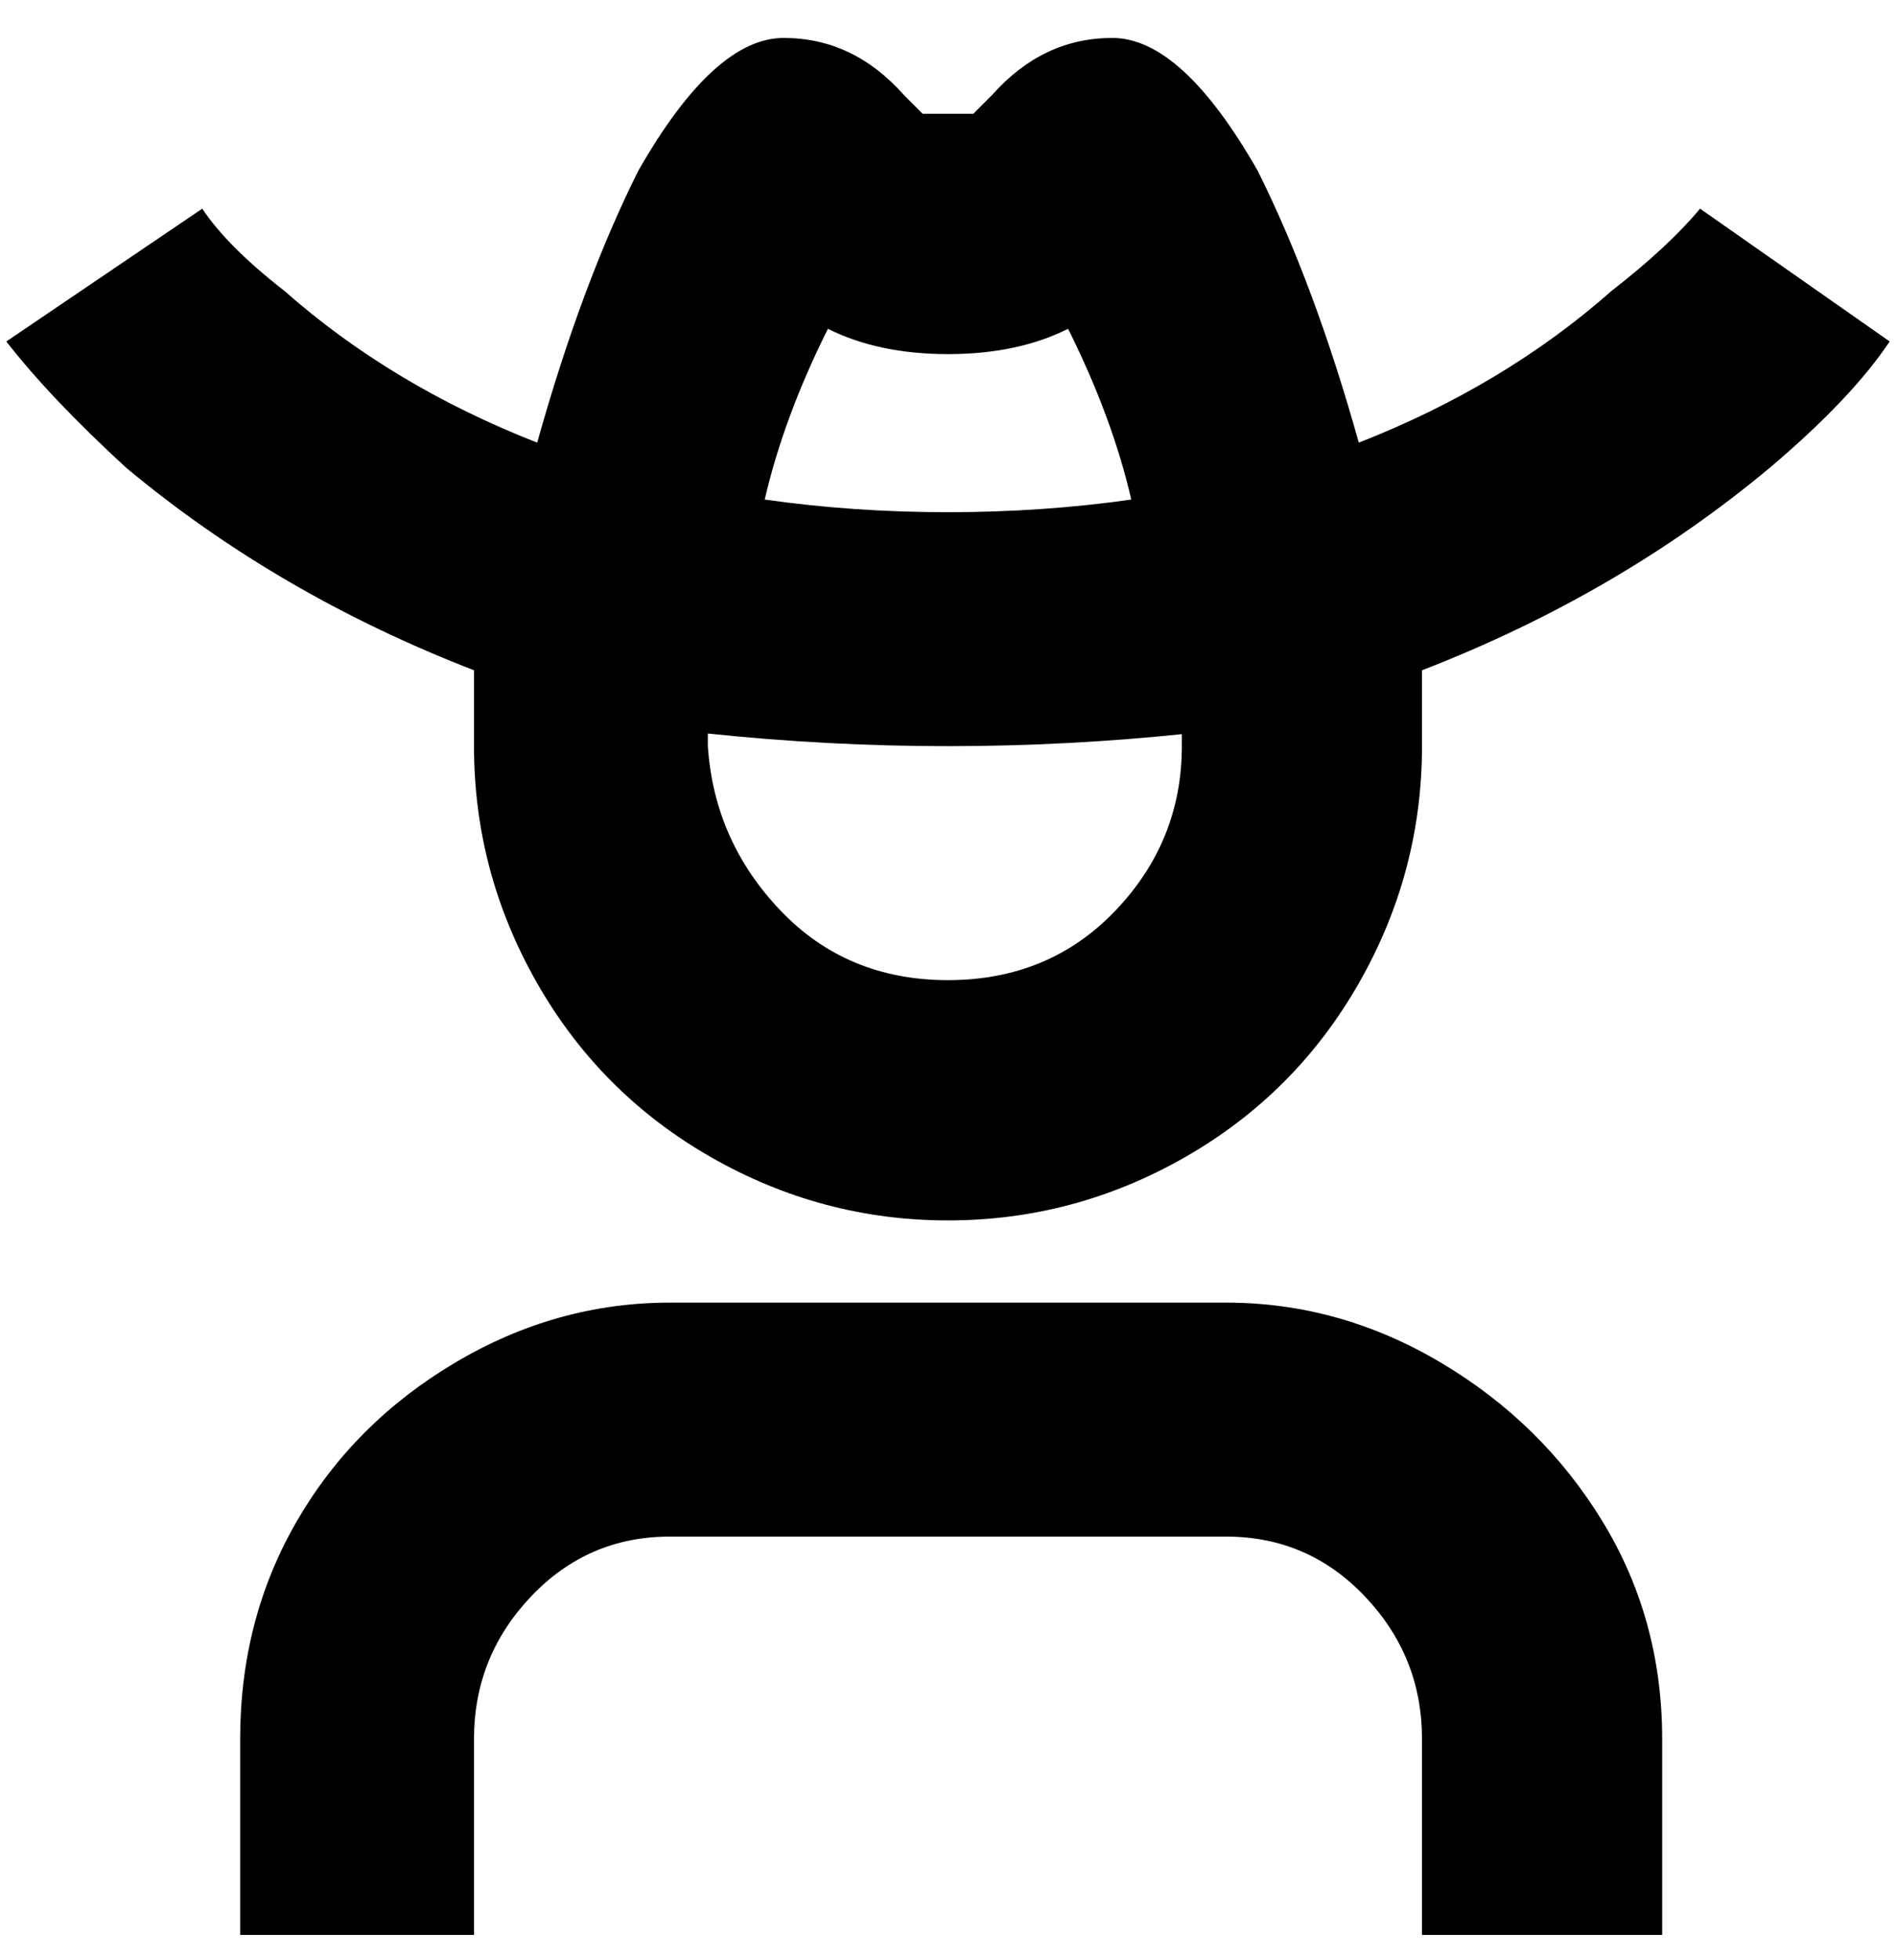 <svg viewBox="0 0 300 310" xmlns="http://www.w3.org/2000/svg"><path d="M263 275v31h-38v-31q0-13-9-22.5t-22-9.5h-88q-13 0-22 9.5T75 275v31H38v-31q0-19 9-34.5t25-25q16-9.5 34-9.5h88q18 0 34 9.5t25.5 25Q263 256 263 275zm36-221q-6 9-19 20-24 20-55 32v12q0 20-10 37.5T187.5 183Q170 193 150 193t-37.5-10Q95 173 85 155.5T75 118v-12Q44 94 20 74 8 63 1 54l31-21q4 6 13 13 17 15 40 24 7-25 16-43 12-21 23-21t19 9l3 3h8l3-3q8-9 19-9t23 21q9 18 16 43 23-9 40-24 9-7 14-13l30 21zM121 79q14 2 29 2t29-2q-3-13-10-27-8 4-19 4t-19-4q-7 14-10 27zm67 37q-19 2-38 2t-38-2v2q1 15 11.5 26t26.5 11q16 0 26.5-11t10.5-26v-2h1z"/></svg>
